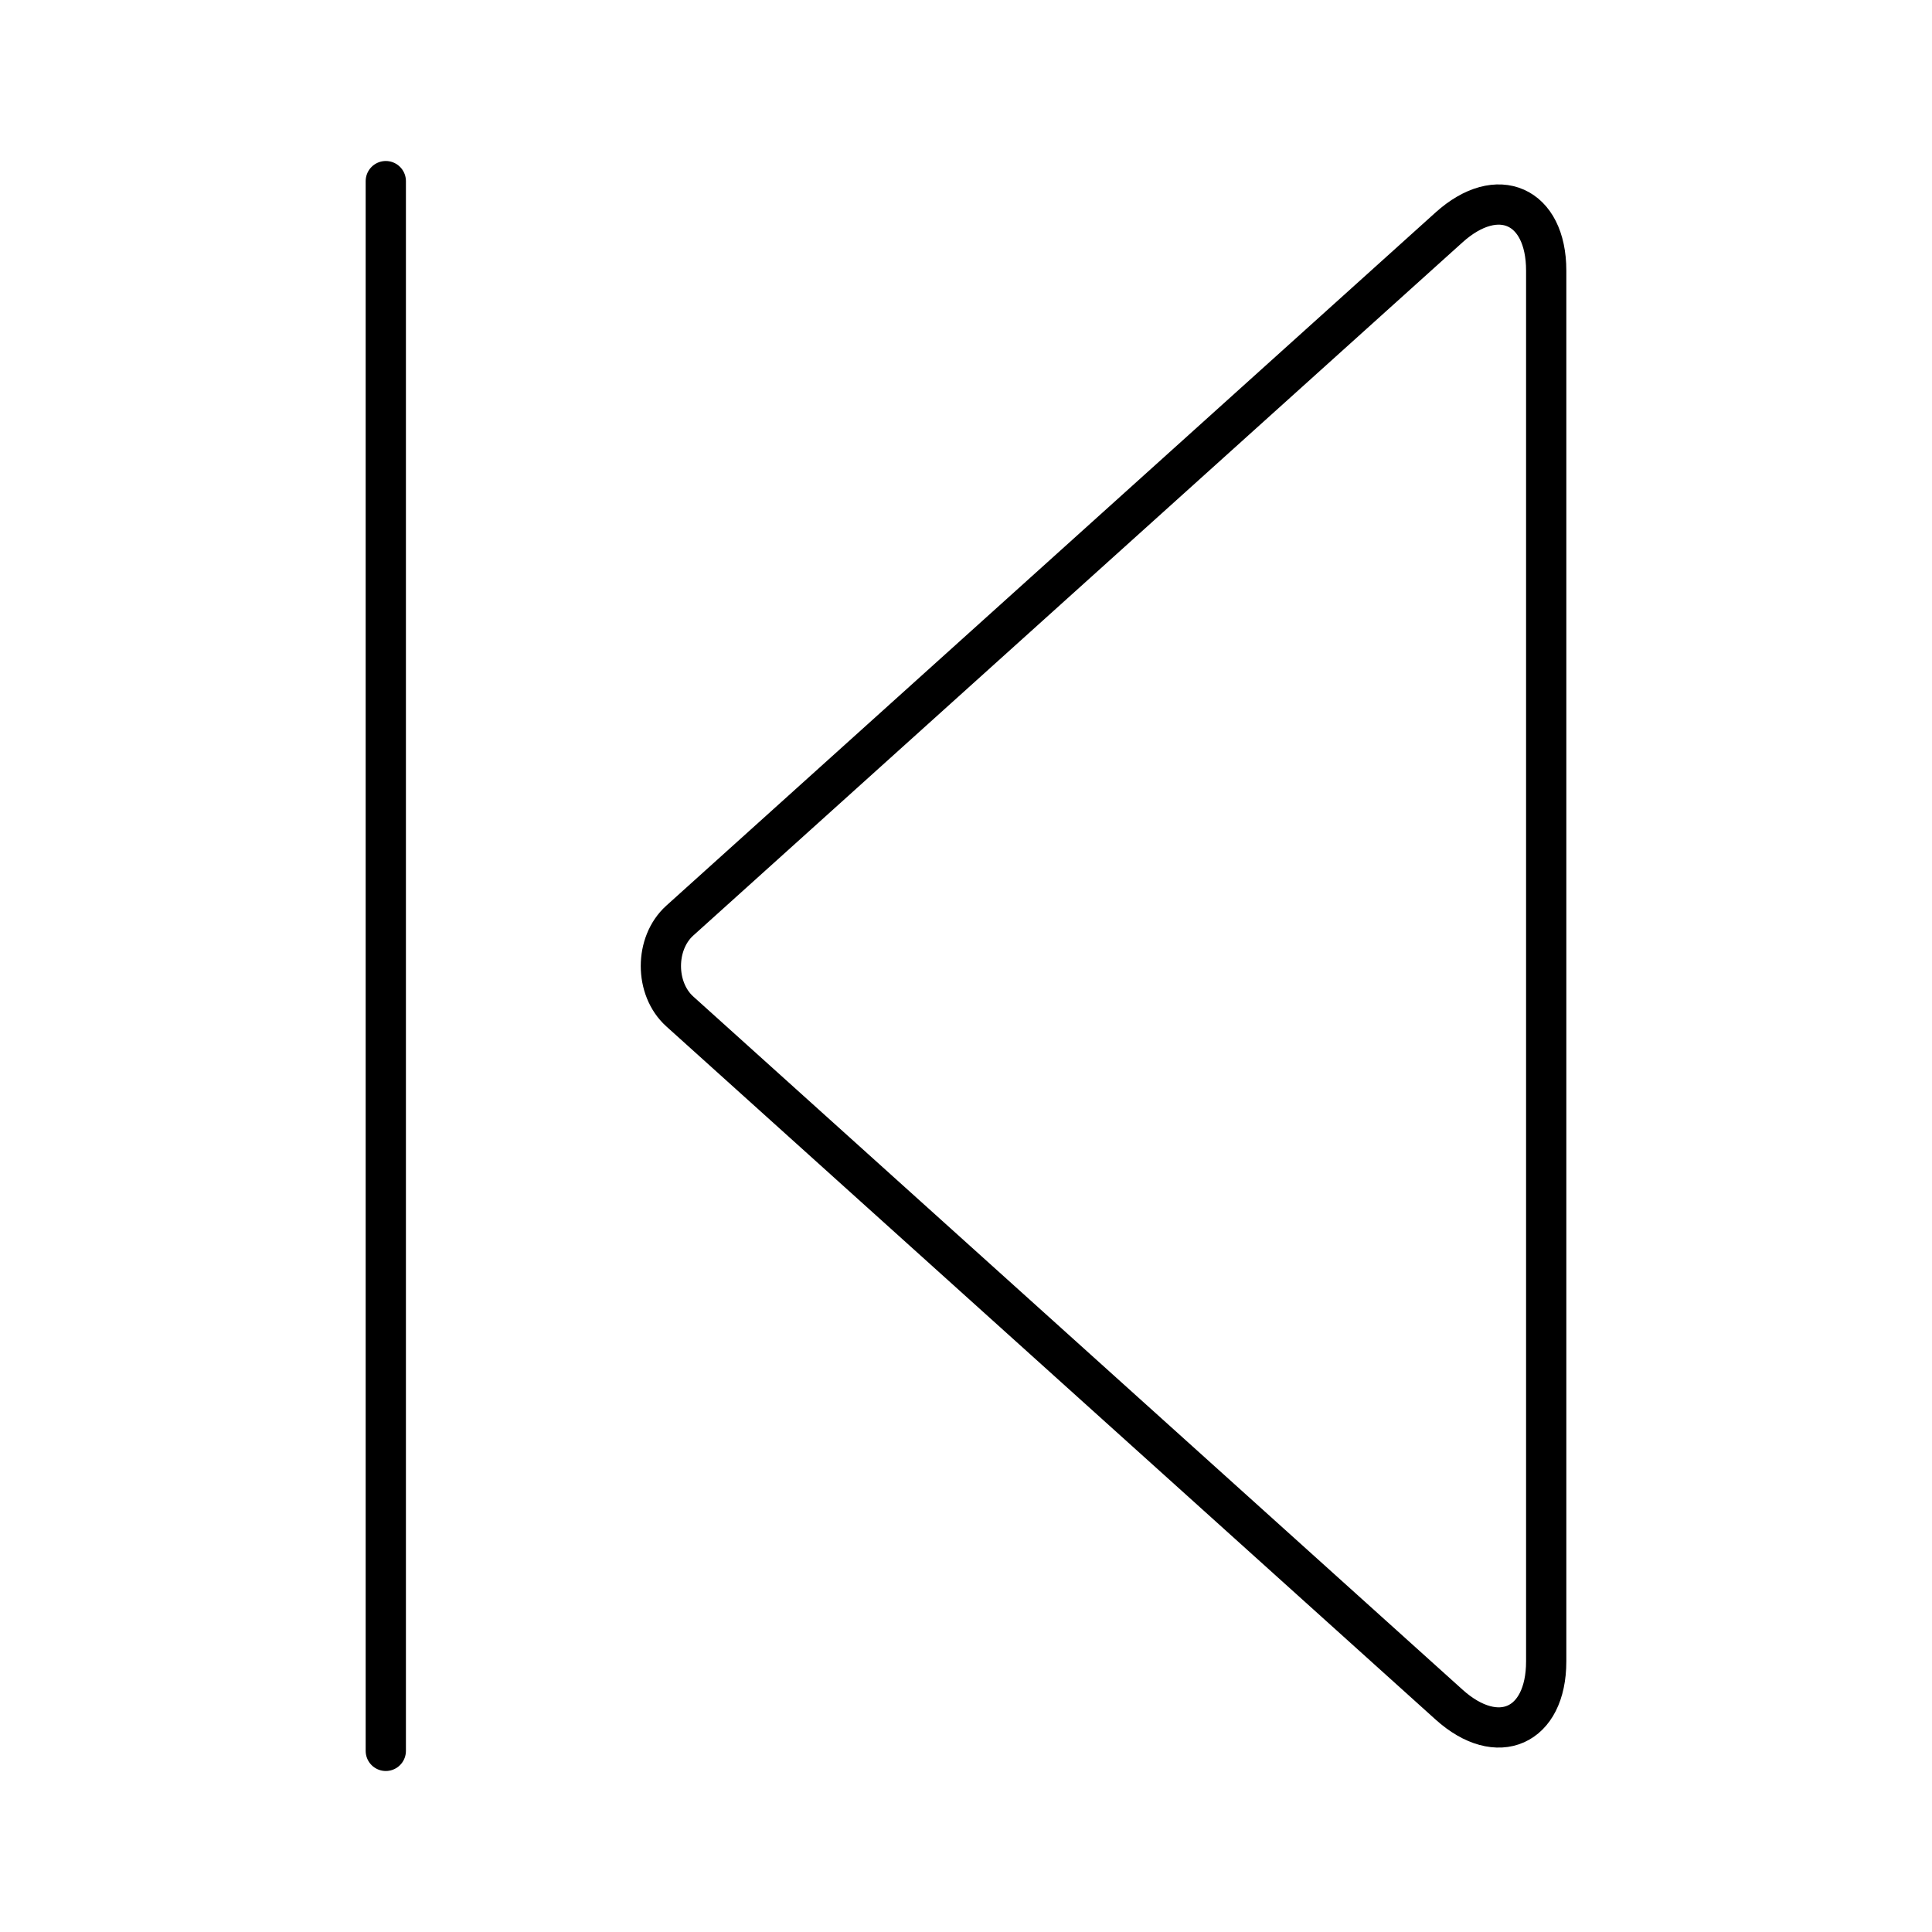 <?xml version="1.0" encoding="UTF-8"?><svg id="d" xmlns="http://www.w3.org/2000/svg" viewBox="0 0 48 48"><defs><style>.i{fill:none;stroke:#000;stroke-linecap:round;stroke-linejoin:round;}</style></defs><g id="e"><g id="f"><path id="g" class="i" d="M38.415,41.276c0,1.625-1.207,2.162-2.414,1.074l-19.112-17.221c-.626-.564-.626-1.693,0-2.257L36.001,5.65c1.207-1.088,2.414-.55,2.414,1.074v34.552Z"/><path id="h" class="i" d="M9.585,4.5v39"/></g></g></svg>